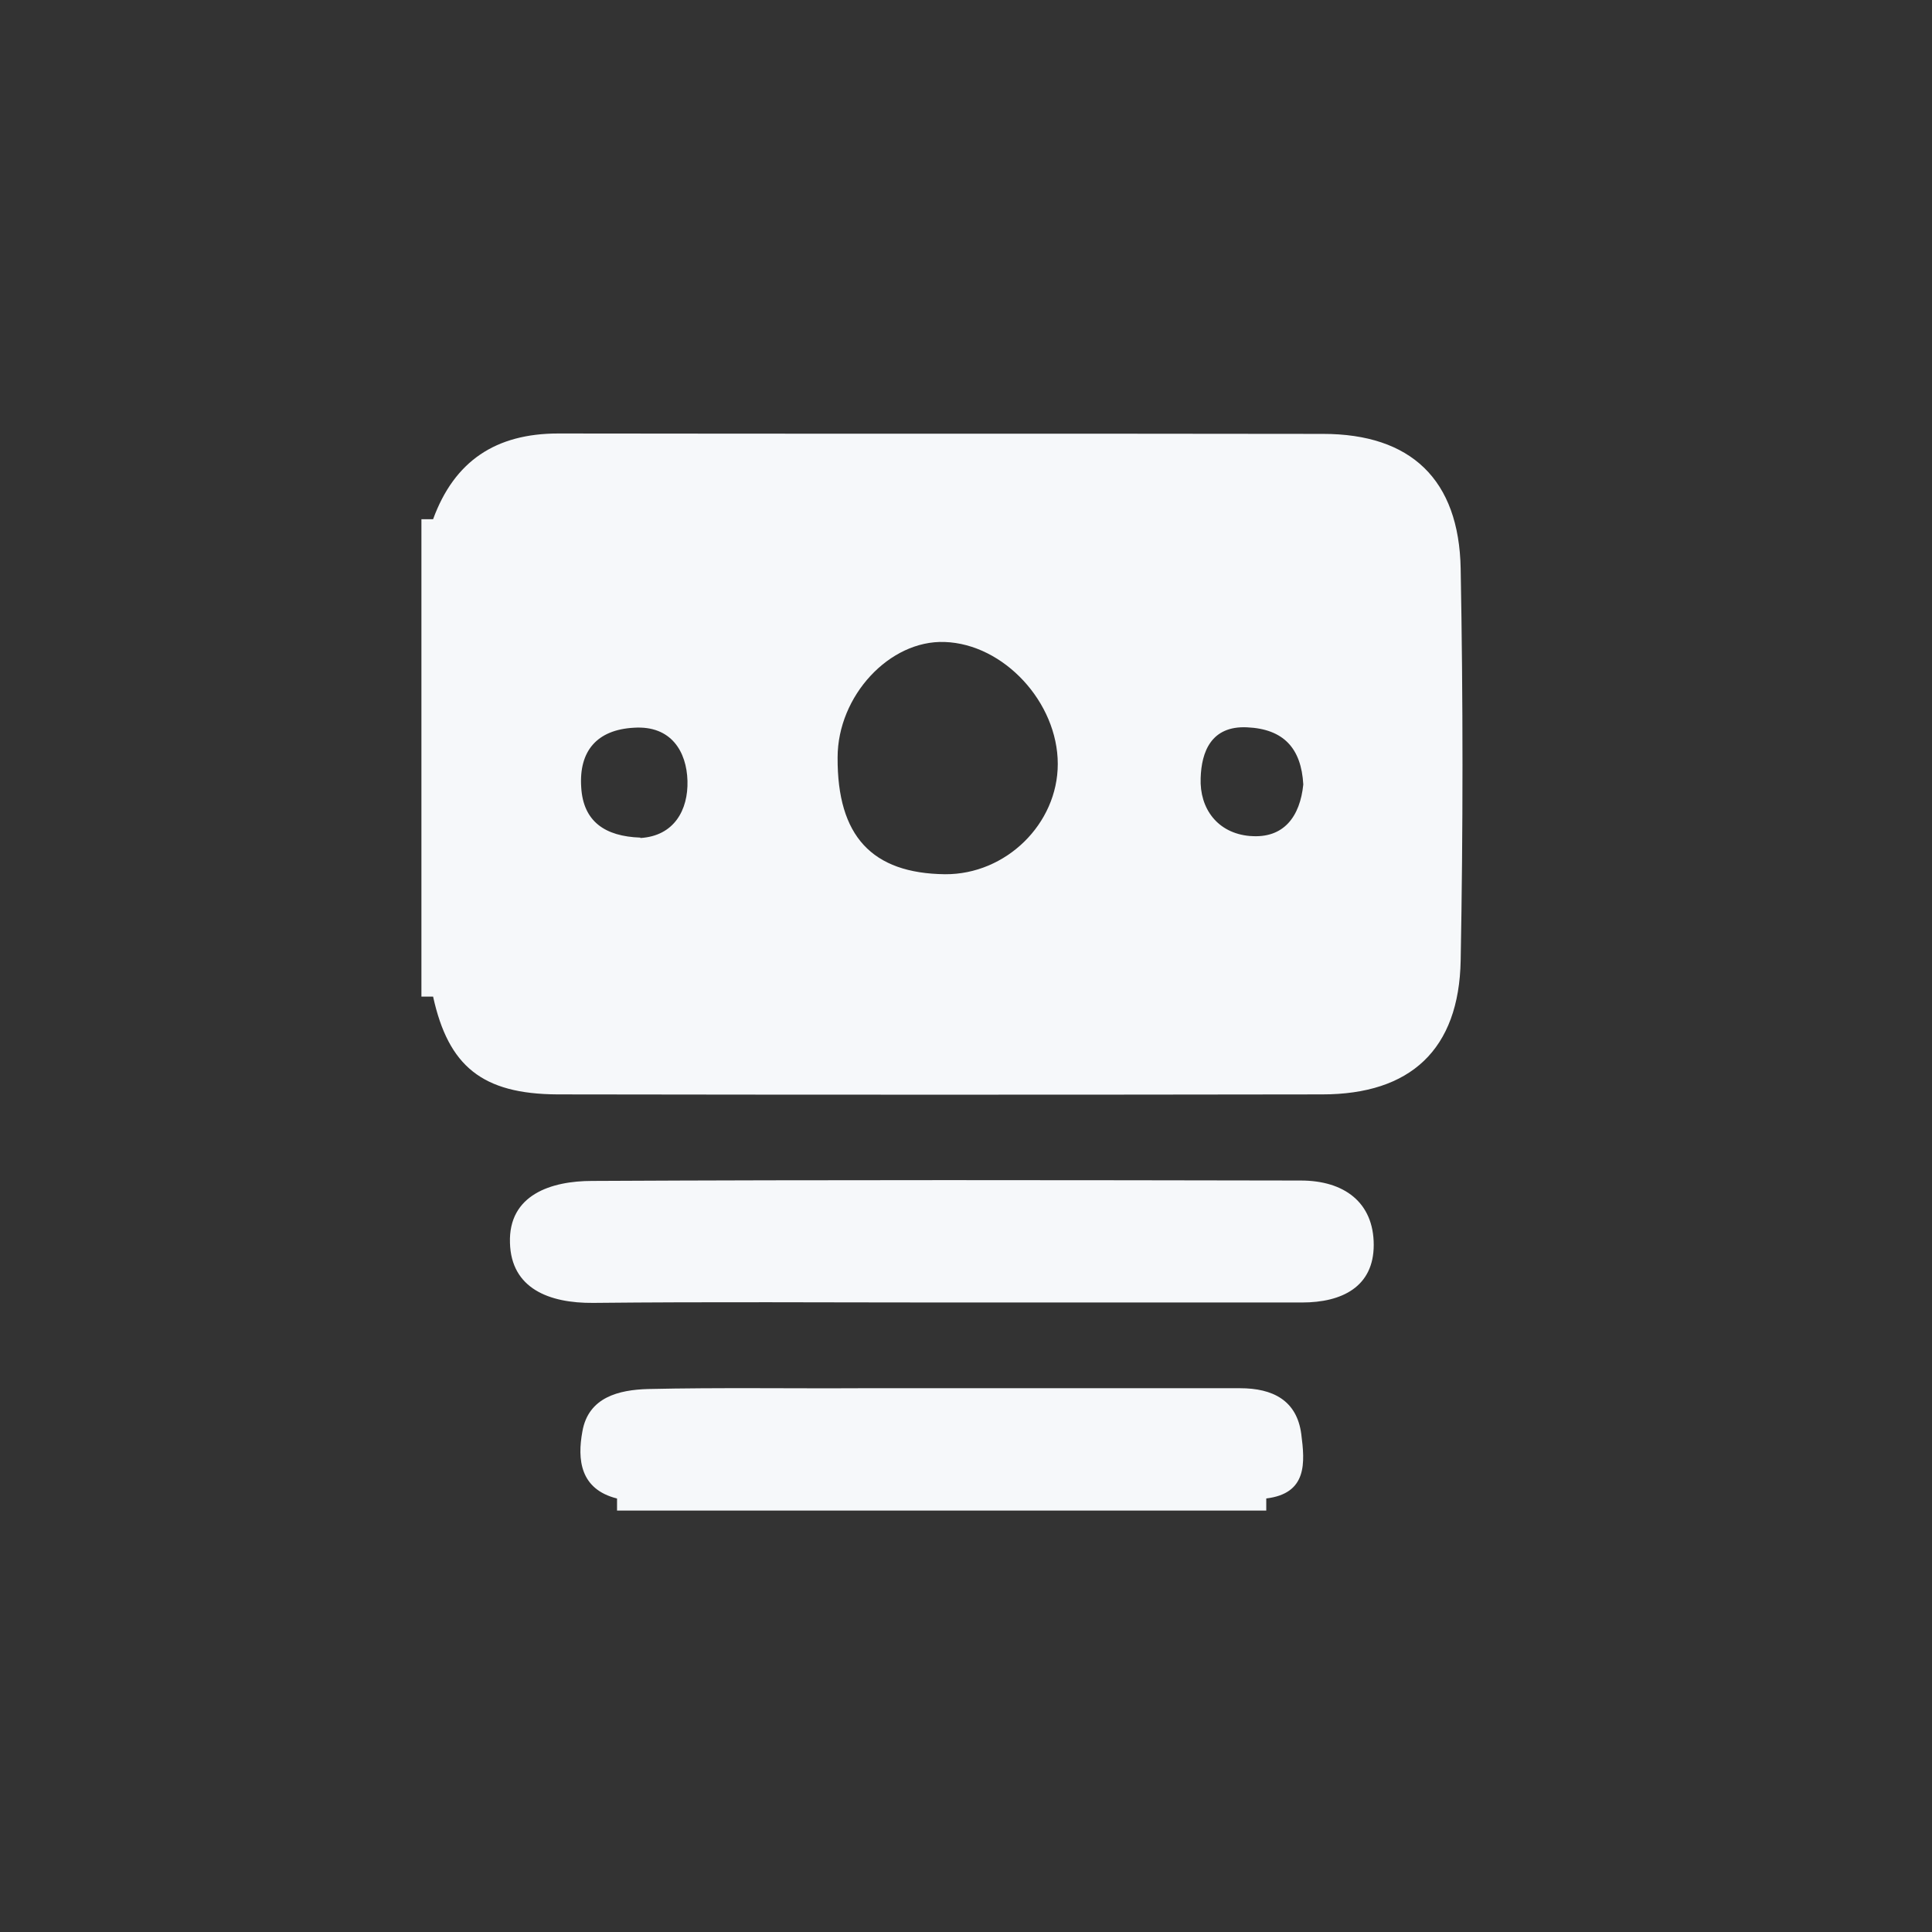 <?xml version="1.0" encoding="UTF-8"?>
<svg id="Calque_1" data-name="Calque 1" xmlns="http://www.w3.org/2000/svg" viewBox="0 0 48 48">
  <rect x="0" y="0" width="48" height="48" fill="#333333" stroke="none"/>
  <defs>
    <style>
      .cls-1 {
        fill: #f6f8fa;
        stroke-width: 0px;
      }
    </style>
  </defs>
  <path class="cls-1" d="m15.33,37.53c0-.1,0-.2,0-.3.52-.53,1.2-.48,1.85-.49,4.14-.02,8.28-.02,12.43,0,.65,0,1.33-.04,1.85.49,0,.1,0,.2,0,.3H15.33Z"/>
  <path class="cls-1" d="m10.77,24.76c-.1,0-.2,0-.3,0v-11.86c.1,0,.2,0,.3,0,.45.42.47.99.48,1.54.03,2.92.03,5.85,0,8.77,0,.55-.03,1.12-.48,1.54Z"/>
  <path class="cls-1" d="m23.4,32.36c-2.89,0-5.77-.02-8.66.01-1.1.01-2.04-.36-2.07-1.49-.04-1.2,1.03-1.54,2.04-1.54,5.87-.03,11.74-.02,17.61-.01,1.07,0,1.81.54,1.81,1.6,0,1.04-.79,1.43-1.78,1.43-2.99,0-5.97,0-8.96,0Z"/>
  <path class="cls-1" d="m31.45,37.23c-5.37,0-10.75,0-16.12,0-.92-.23-.99-.97-.86-1.67.15-.85.91-1.03,1.63-1.05,1.77-.04,3.54-.01,5.31-.02,3.13,0,6.27,0,9.4,0,.81,0,1.41.3,1.52,1.14.09.7.16,1.48-.88,1.6Z"/>
  <path class="cls-1" d="m36.29,14.13c-.04-2.22-1.24-3.35-3.42-3.35-6.33-.01-12.66,0-19-.01-1.55,0-2.58.68-3.11,2.13,0,3.95,0,7.91,0,11.86.38,1.73,1.22,2.42,3.09,2.43,6.33.01,12.66.01,19,0,2.19,0,3.4-1.11,3.44-3.33.06-3.24.06-6.48,0-9.72Zm-20.38,6.68c-.88-.03-1.42-.4-1.47-1.25-.06-.9.39-1.43,1.31-1.48.93-.06,1.31.6,1.33,1.32.02.72-.33,1.37-1.17,1.42Zm7.57.91c-1.82-.02-2.68-.95-2.67-2.9,0-1.53,1.29-2.92,2.66-2.87,1.47.05,2.81,1.5,2.81,3.03,0,1.49-1.29,2.75-2.8,2.74Zm7.57-.95c-.8-.07-1.25-.68-1.22-1.44.02-.65.26-1.3,1.15-1.26.91.04,1.35.52,1.4,1.42-.08.79-.48,1.35-1.32,1.28Z"/>
</svg>